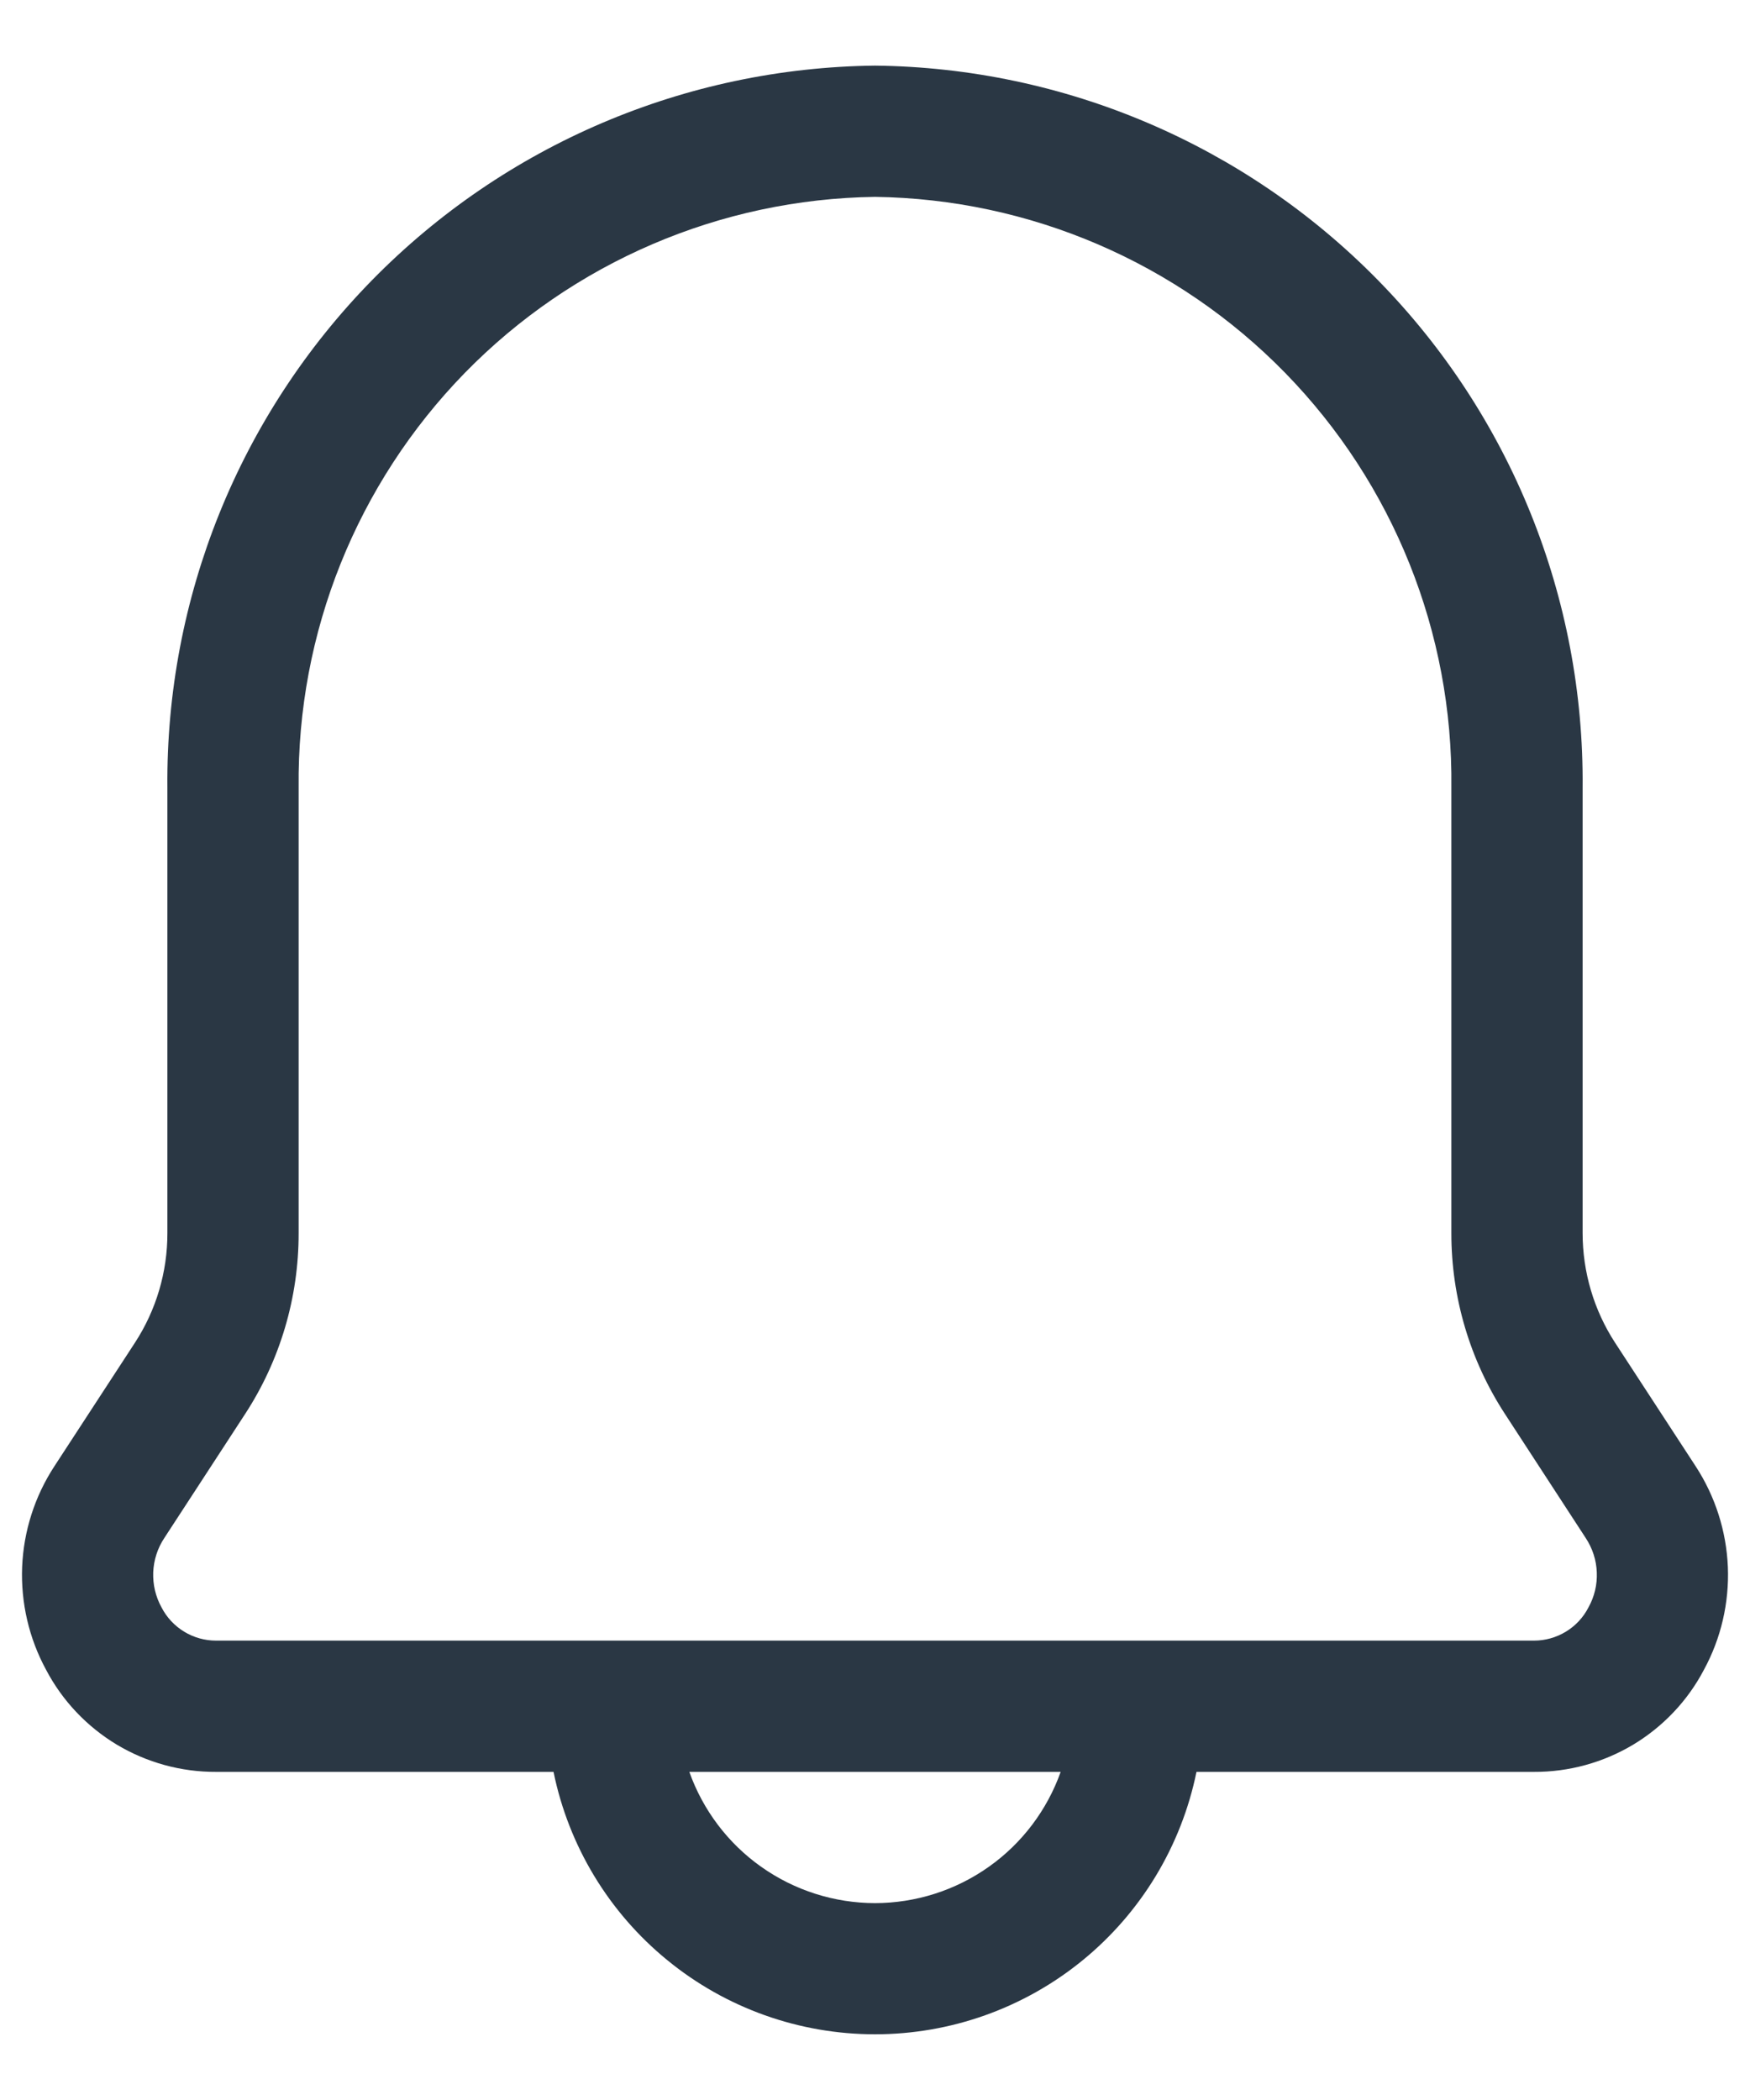 <svg width="20" height="24" viewBox="0 0 20 24" fill="none" xmlns="http://www.w3.org/2000/svg">
<path d="M10 0.75C7.834 0.774 5.767 1.656 4.251 3.203C2.735 4.75 1.894 6.834 1.913 9V14.092C1.914 14.537 1.785 14.973 1.541 15.347L0.621 16.758C0.397 17.101 0.27 17.498 0.253 17.908C0.237 18.317 0.331 18.724 0.527 19.084C0.713 19.438 0.993 19.733 1.335 19.939C1.678 20.144 2.071 20.252 2.47 20.25H6.326C6.499 21.097 6.959 21.858 7.629 22.404C8.298 22.951 9.136 23.249 10 23.249C10.864 23.249 11.702 22.951 12.372 22.404C13.041 21.858 13.501 21.097 13.674 20.25H17.53C17.93 20.252 18.322 20.144 18.665 19.939C19.007 19.733 19.287 19.438 19.473 19.084C19.669 18.724 19.763 18.318 19.747 17.909C19.73 17.499 19.603 17.102 19.38 16.759L18.459 15.347C18.216 14.974 18.087 14.538 18.087 14.092V9C18.106 6.834 17.266 4.75 15.749 3.203C14.233 1.656 12.166 0.774 10 0.75ZM10 21.75C9.535 21.749 9.081 21.605 8.701 21.336C8.321 21.068 8.034 20.688 7.878 20.25H12.122C11.966 20.688 11.679 21.068 11.299 21.336C10.919 21.605 10.465 21.749 10 21.75ZM18.123 17.578C18.2 17.695 18.244 17.83 18.249 17.97C18.255 18.109 18.222 18.248 18.154 18.37C18.095 18.485 18.006 18.581 17.895 18.648C17.785 18.715 17.659 18.75 17.53 18.75H2.47C2.341 18.75 2.215 18.715 2.105 18.648C1.995 18.581 1.905 18.485 1.846 18.37C1.778 18.247 1.746 18.109 1.751 17.969C1.757 17.83 1.8 17.694 1.878 17.577L2.798 16.165C3.201 15.549 3.414 14.828 3.413 14.092V9C3.394 7.232 4.077 5.529 5.311 4.263C6.546 2.998 8.232 2.274 10 2.25C11.768 2.274 13.454 2.998 14.689 4.263C15.924 5.529 16.607 7.232 16.587 9V14.092C16.586 14.828 16.8 15.549 17.203 16.165L18.123 17.578Z" fill="#2A3744"/>
</svg>
